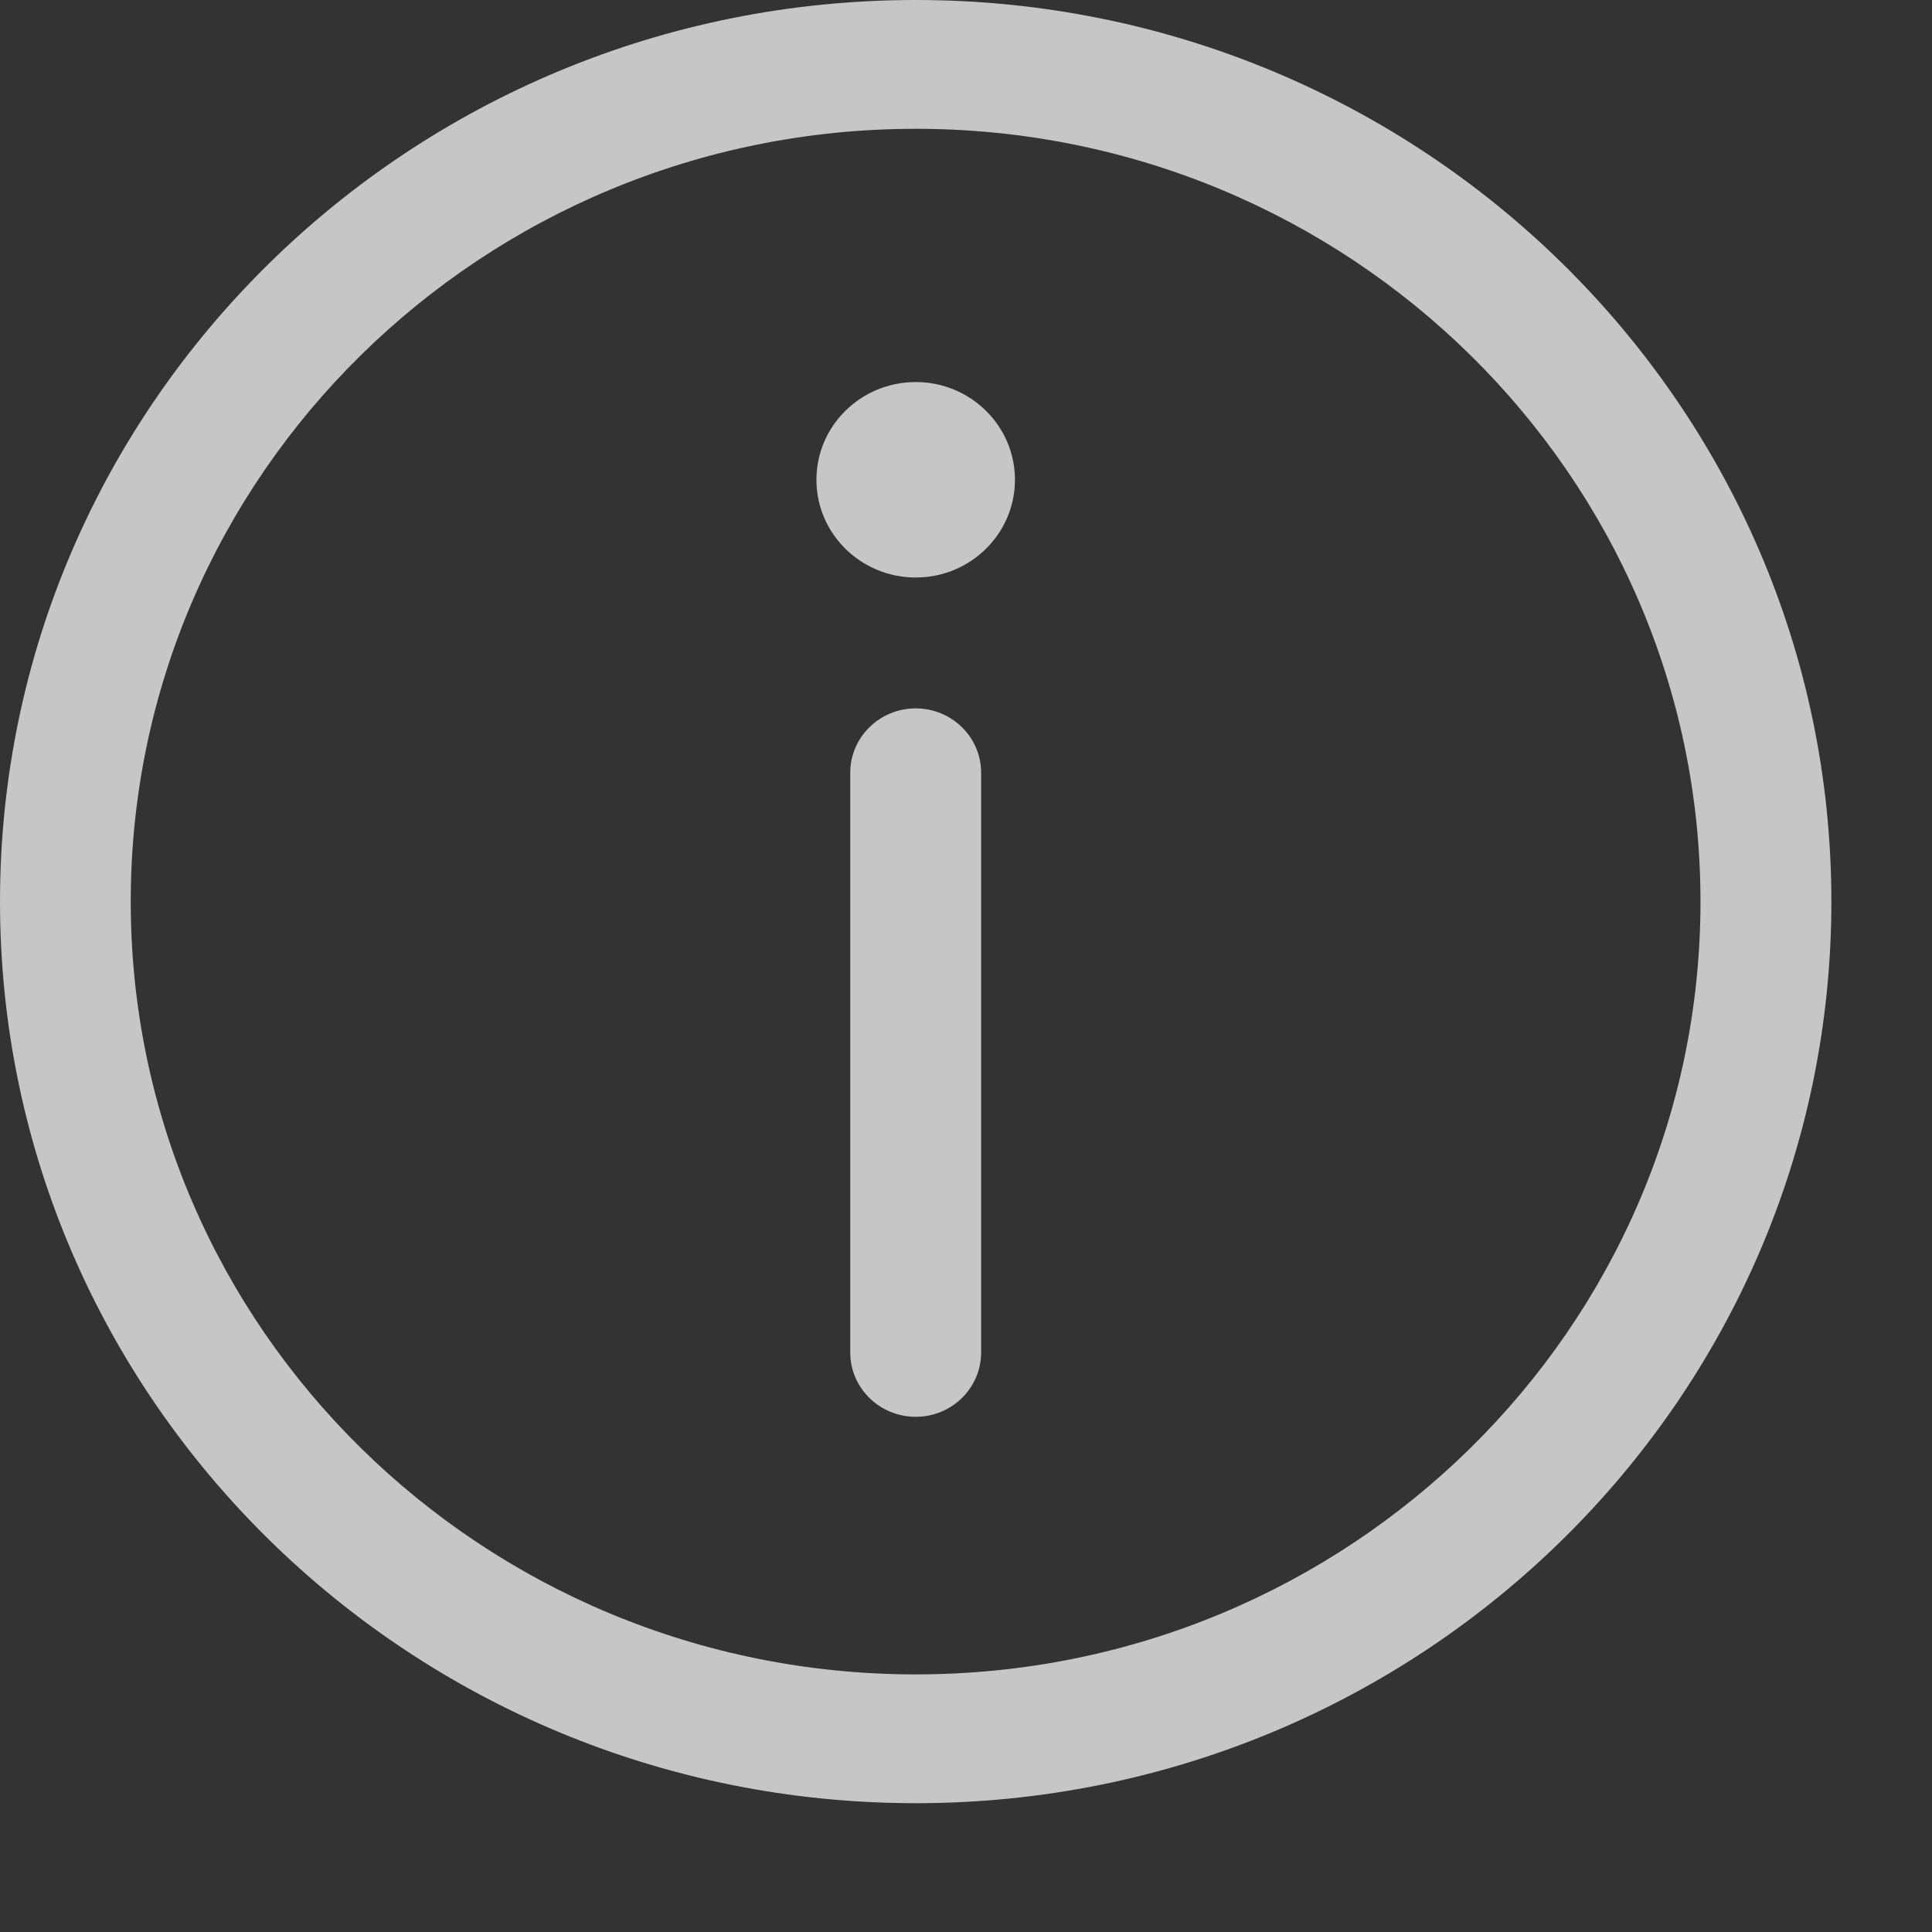 <svg width="12" height="12" viewBox="0 0 12 12" fill="none" xmlns="http://www.w3.org/2000/svg">
<rect x="0" y="0" width="12" height="12" fill="#333333" stroke="none"/>
<path fill-rule="evenodd" clip-rule="evenodd" d="M5.688 0C8.827 0 11.375 2.509 11.375 5.6C11.375 8.691 8.827 11.2 5.688 11.2C2.548 11.2 0 8.691 0 5.6C0 2.509 2.548 0 5.688 0ZM5.688 0.8C2.997 0.8 0.812 2.951 0.812 5.6C0.812 8.249 2.997 10.4 5.688 10.4C8.378 10.4 10.562 8.249 10.562 5.6C10.562 2.951 8.378 0.8 5.688 0.8ZM5.281 8.4V4.8C5.281 4.579 5.463 4.4 5.688 4.4C5.912 4.4 6.094 4.579 6.094 4.8V8.4C6.094 8.621 5.912 8.8 5.688 8.8C5.463 8.8 5.281 8.621 5.281 8.4ZM5.688 2.373C5.347 2.373 5.071 2.645 5.071 2.98C5.071 3.315 5.347 3.587 5.688 3.587C6.028 3.587 6.304 3.315 6.304 2.98C6.304 2.645 6.028 2.373 5.688 2.373Z" fill="white" fill-opacity="0.72"/>
</svg>
